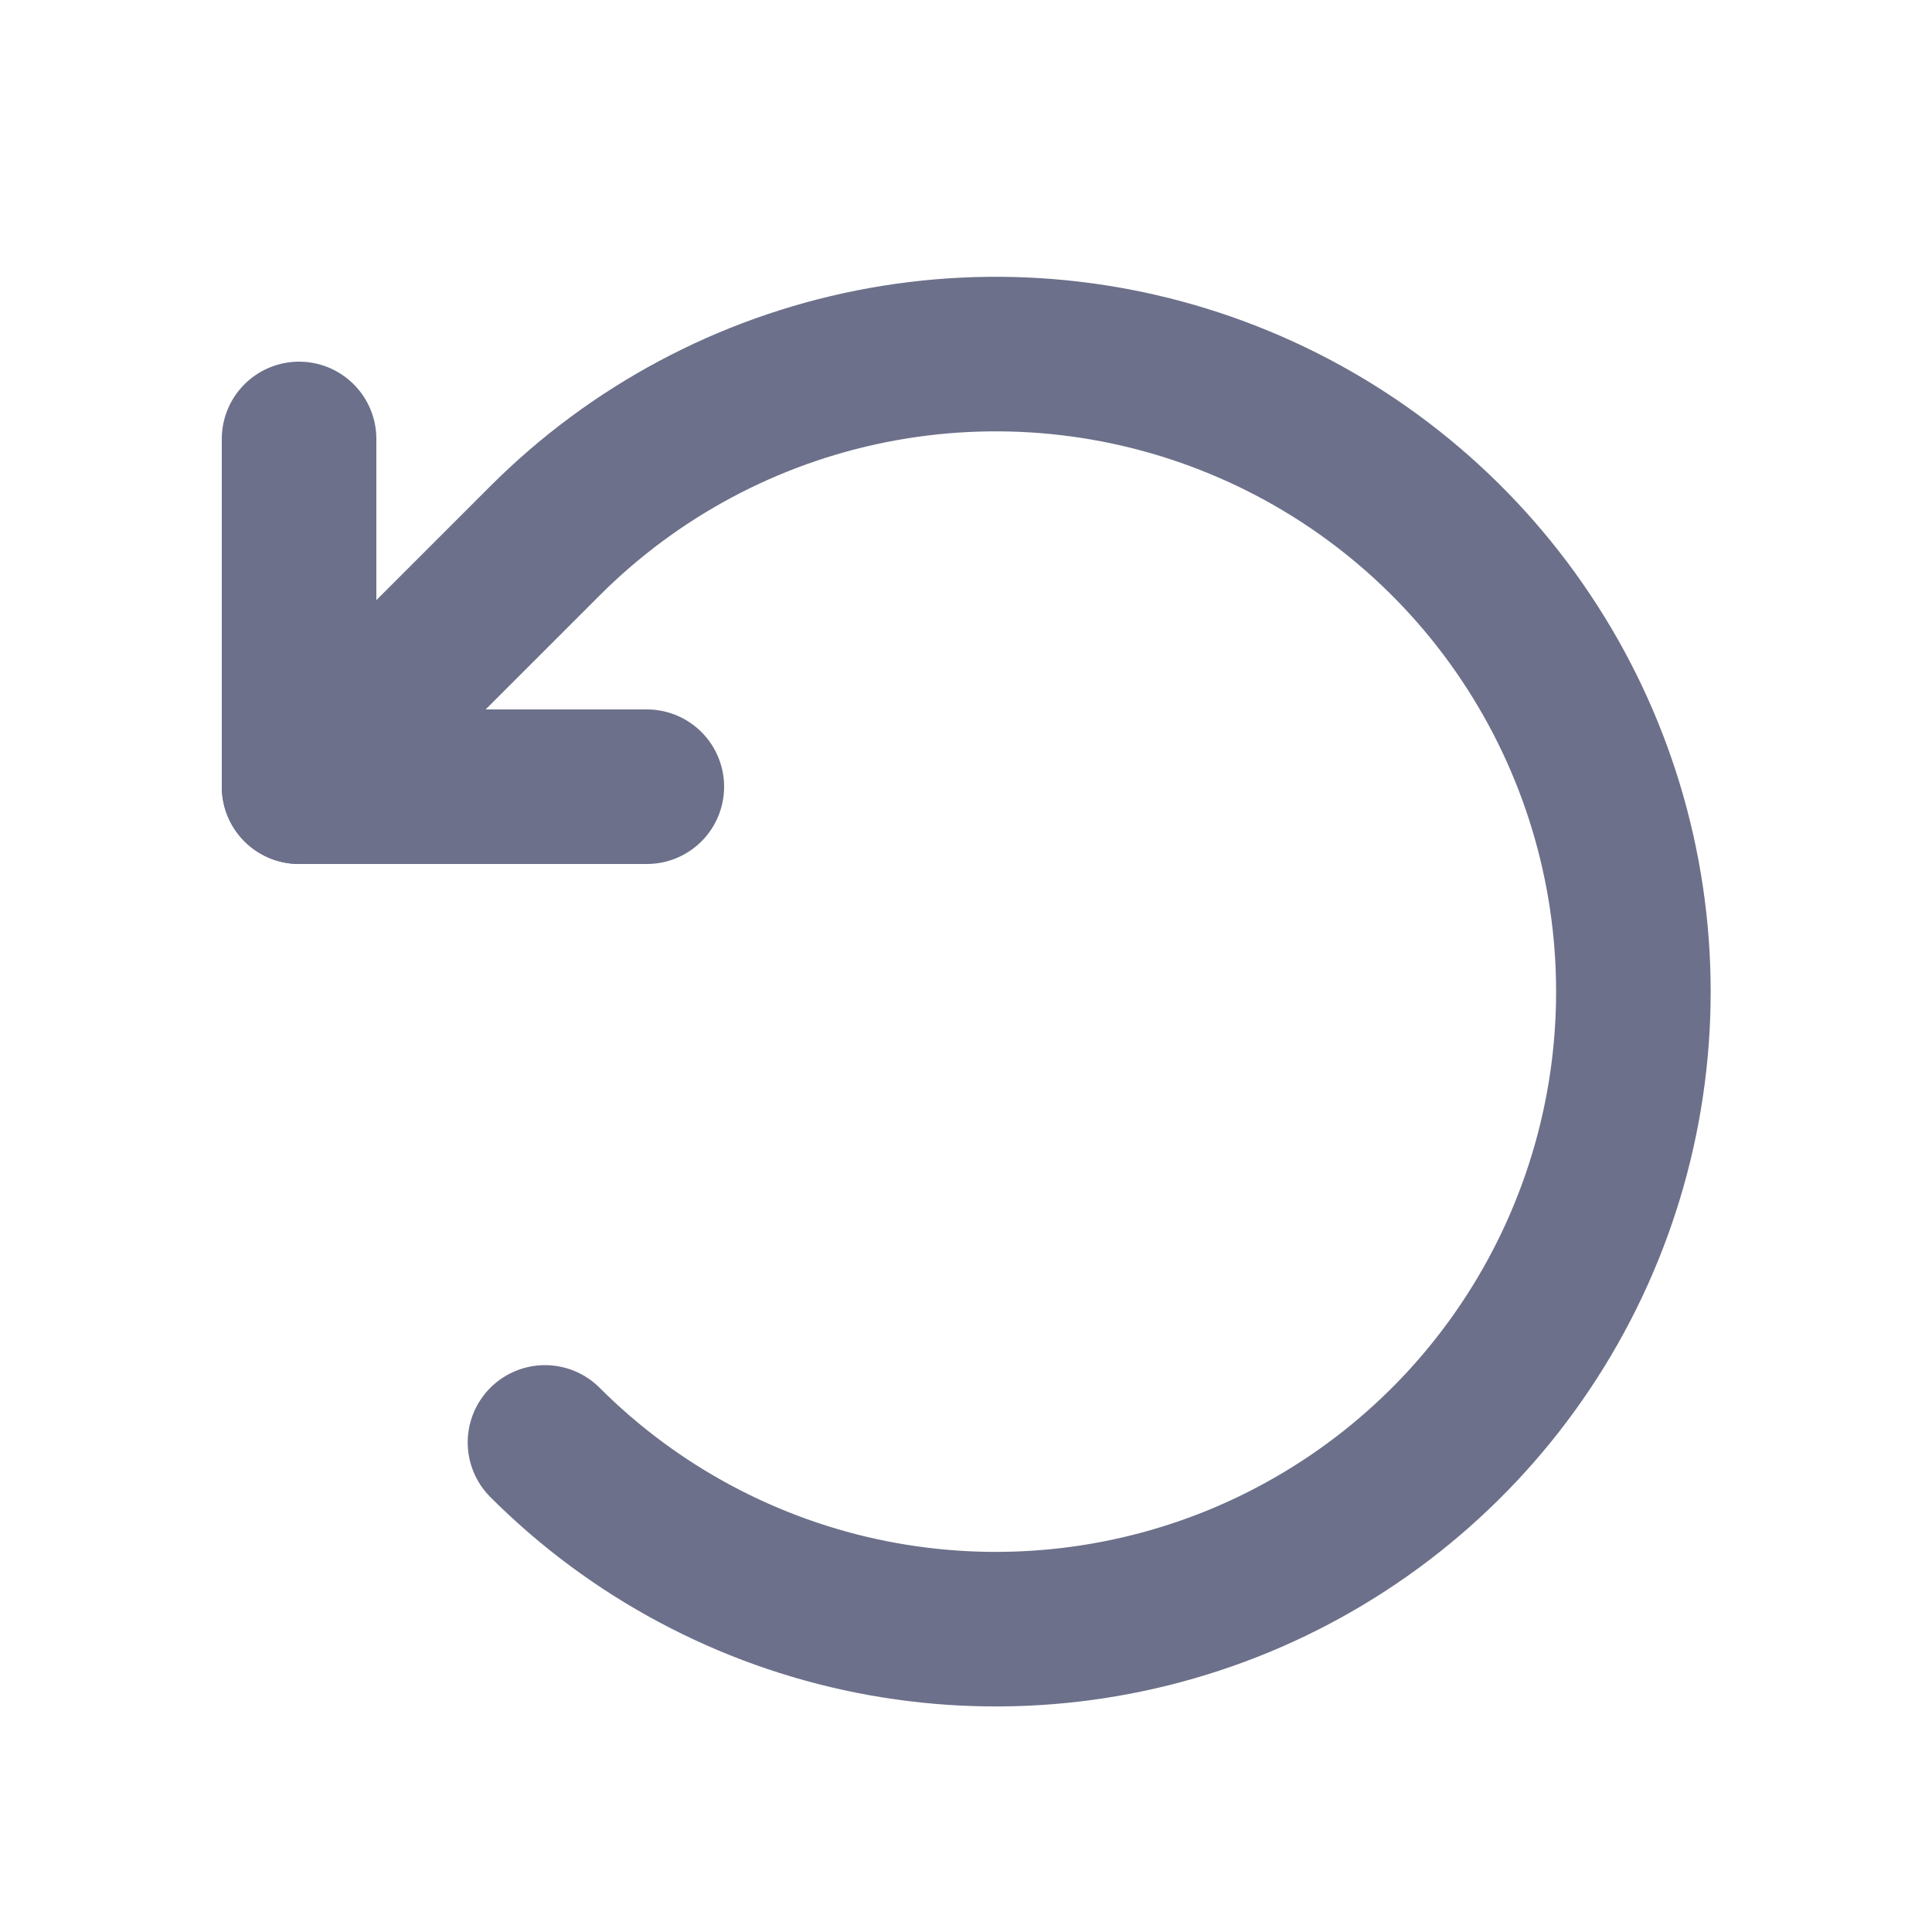 <svg width="25" height="25" viewBox="0 0 25 25" fill="none" xmlns="http://www.w3.org/2000/svg">
<path d="M8.37 10.18H3.87V5.68" stroke="#6C708A" stroke-width="2" stroke-linecap="round" stroke-linejoin="round"/>
<path d="M7.052 18.665C8.206 19.819 9.676 20.605 11.276 20.923C12.877 21.241 14.535 21.078 16.043 20.454C17.55 19.829 18.839 18.772 19.745 17.415C20.652 16.058 21.136 14.463 21.136 12.832C21.136 11.2 20.652 9.605 19.745 8.248C18.839 6.891 17.55 5.834 16.043 5.21C14.535 4.585 12.877 4.422 11.276 4.74C9.676 5.058 8.206 5.844 7.052 6.998L3.87 10.18" stroke="#6C708A" stroke-width="2" stroke-linecap="round" stroke-linejoin="round"/>
</svg>
